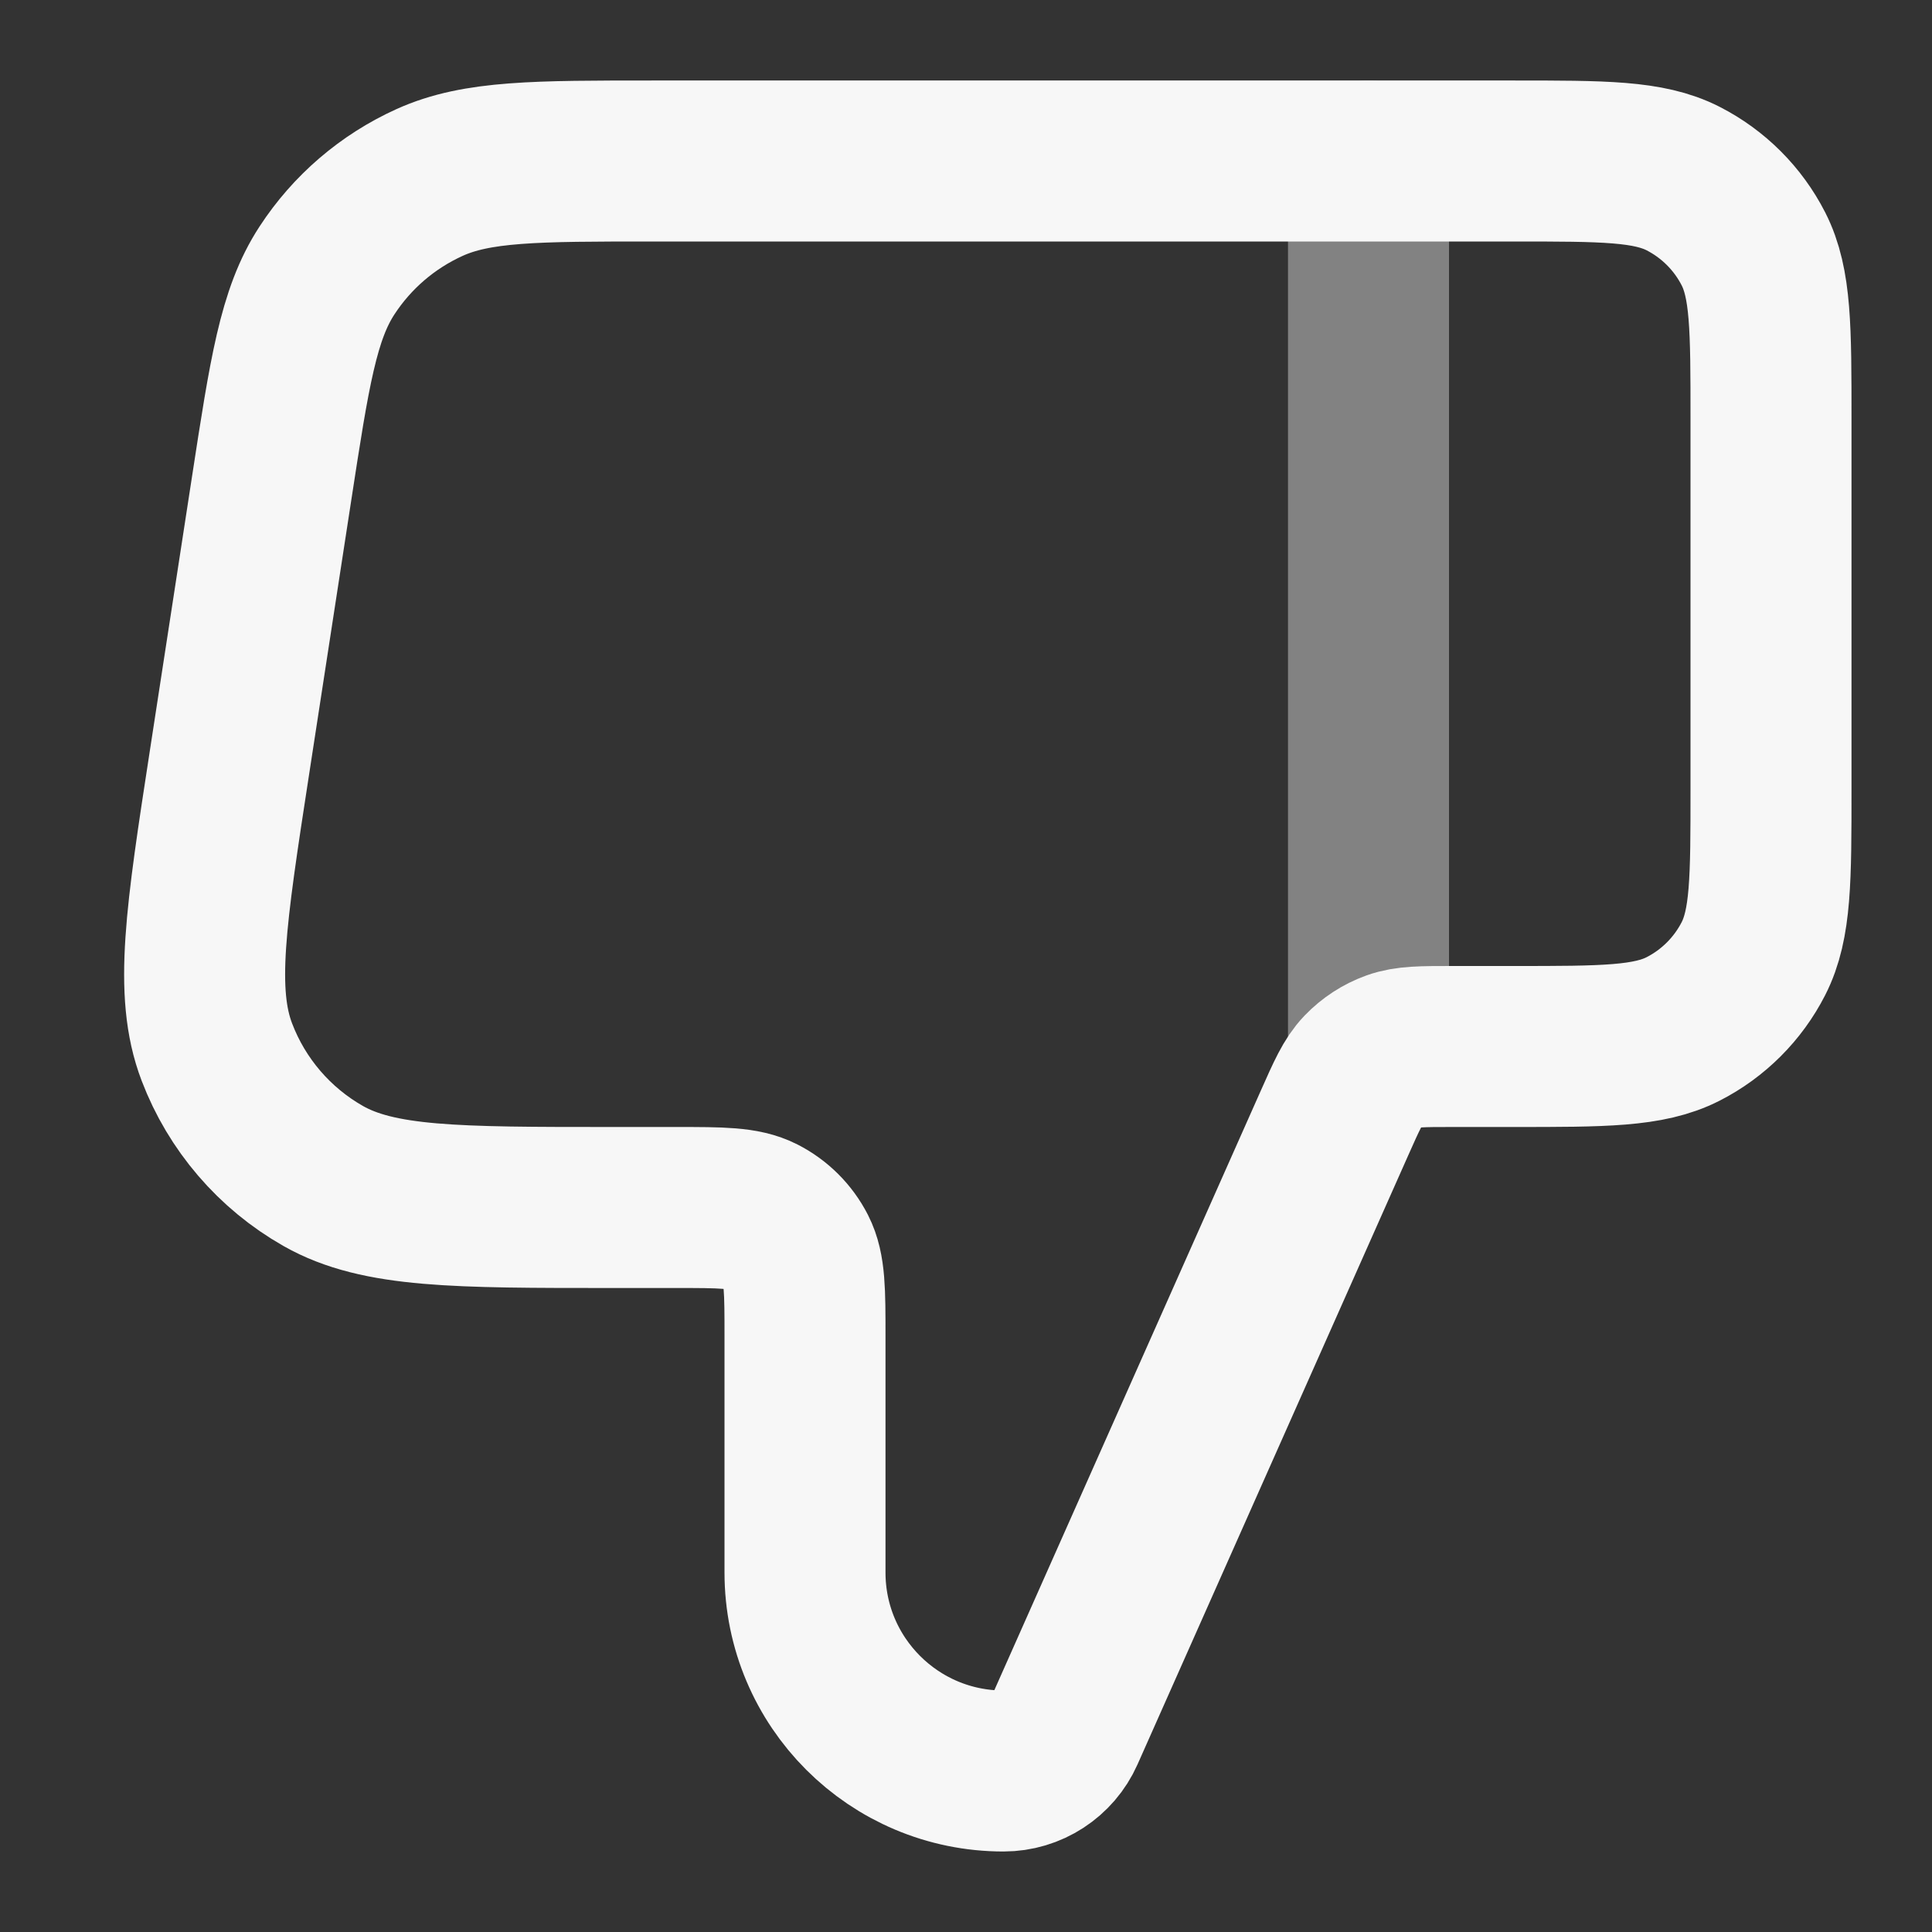 <svg width="24" height="24" xmlns="http://www.w3.org/2000/svg" viewBox="0 0 24 24"><rect x="0" y="0" width="24" height="24" fill="#333333" stroke="none"/><title>thumbs down</title><g fill="none" class="nc-icon-wrapper"><path opacity=".4" d="M17 2V13" stroke="#F7F7F7" stroke-width="2" stroke-linecap="round" stroke-linejoin="round"></path><path d="M3.374 6.07C3.596 4.626 3.707 3.903 4.061 3.361C4.373 2.882 4.815 2.503 5.336 2.267C5.926 2 6.657 2 8.118 2H18.8C19.92 2 20.48 2 20.908 2.218C21.284 2.41 21.59 2.716 21.782 3.092C22 3.52 22 4.08 22 5.2V9.8C22 10.92 22 11.48 21.782 11.908C21.59 12.284 21.284 12.59 20.908 12.782C20.48 13 19.92 13 18.8 13H18.04C17.663 13 17.475 13 17.311 13.059C17.166 13.111 17.035 13.197 16.928 13.308C16.807 13.434 16.731 13.606 16.578 13.95L13.217 21.512C13.085 21.809 12.791 22 12.466 22C11.104 22 10 20.896 10 19.534V16.6C10 16.04 10 15.76 9.891 15.546C9.795 15.358 9.642 15.205 9.454 15.109C9.24 15 8.96 15 8.4 15H7.595C5.667 15 4.704 15 4.014 14.608C3.409 14.264 2.942 13.72 2.694 13.069C2.411 12.328 2.558 11.375 2.851 9.47L3.374 6.07Z" stroke="#F7F7F7" stroke-width="2" stroke-linecap="round" stroke-linejoin="round"></path></g></svg>